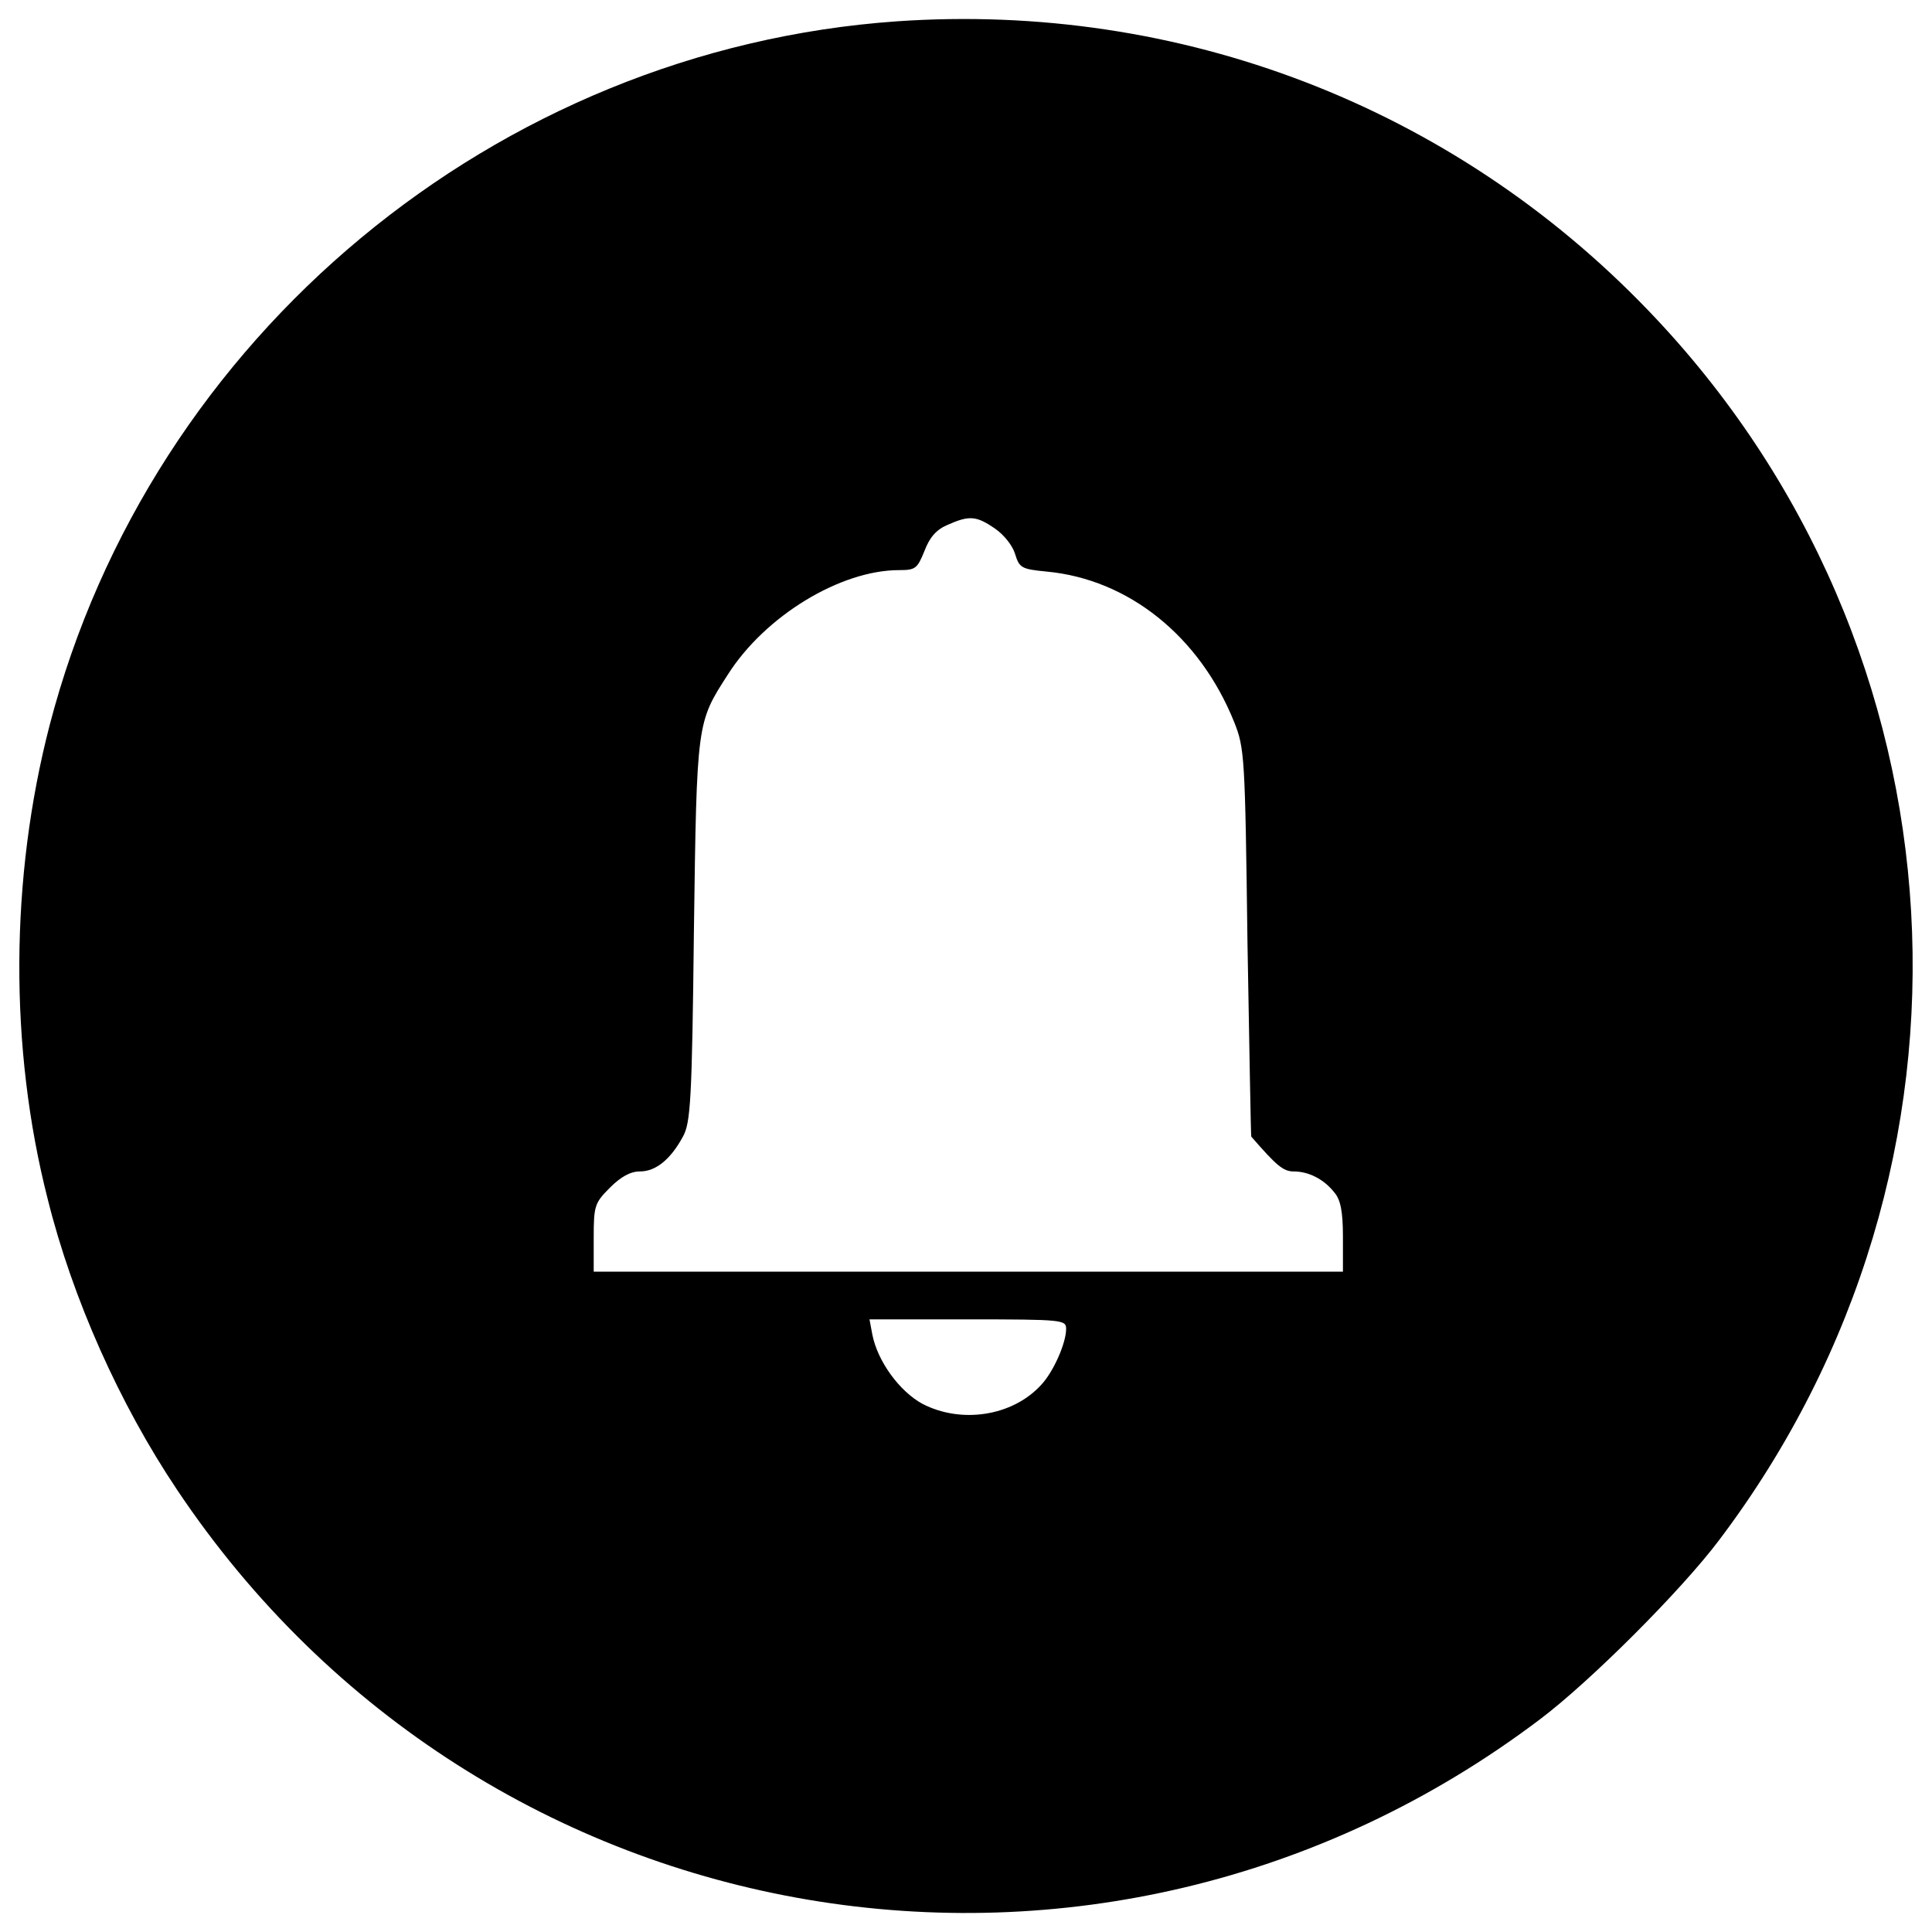 <?xml version="1.0" encoding="utf-8"?>
<!-- Svg Vector Icons : http://www.onlinewebfonts.com/icon -->
<!DOCTYPE svg PUBLIC "-//W3C//DTD SVG 1.1//EN" "http://www.w3.org/Graphics/SVG/1.1/DTD/svg11.dtd">
<svg version="1.1" xmlns="http://www.w3.org/2000/svg" xmlns:xlink="http://www.w3.org/1999/xlink" x="0px" y="0px"
    viewBox="0 0 1000 1000" enable-background="new 0 0 1000 1000" xml:space="preserve">
    <g>
        <g transform="translate(0,511) scale(0.1,-0.1)">
            <path
                d="M4641.4,4999.6C2568.9,4853.9,780.6,3369.3,256.9,1356.2c-205-790.4-210-1669.8-9.9-2452.8c128.4-516.3,373-1062.2,669.4-1504.3c1578.4-2361.4,4787.1-2902.4,7054.6-1188.1c259.4,195.1,731.2,666.9,926.3,926.3c1464.8,1936.6,1309.2,4624.1-365.6,6365.5C7516.6,4559.9,6106.1,5100.9,4641.4,4999.6z M5150.2,2373.9c46.9-32.1,91.4-88.9,103.7-130.9c22.2-71.6,32.1-79,163-91.4c424.9-39.5,792.9-335.9,970.8-778.1c54.3-135.9,56.8-175.4,69.2-1141.2c9.9-550.8,17.3-1002.9,19.7-1005.4c130.9-150.7,165.5-180.3,219.9-180.3c76.6,0,155.6-39.5,210-108.7c32.1-37.1,44.5-98.8,44.5-229.7v-180.3h-1939h-1939v175.4c0,165.5,4.9,180.3,84,259.4c56.8,56.8,106.2,84,155.6,84c81.5,0,158.1,61.7,222.3,180.3c39.5,71.7,46.9,185.3,56.8,1067.1c14.8,1081.9,14.8,1074.5,175.4,1324c192.7,303.8,583,541,886.8,541c84,0,93.9,7.4,130.9,98.8c27.2,71.6,61.8,111.2,121,135.9C5016.8,2443,5053.9,2440.6,5150.2,2373.9z M5518.2-1768.5c0-74.1-66.7-224.8-130.9-291.5c-148.2-160.6-412.5-200.1-612.6-96.3c-118.6,64.2-232.2,219.9-259.4,358.2l-14.8,79.1h508.8C5503.4-1719.1,5518.2-1721.6,5518.2-1768.5z" />
        </g>
    </g>
</svg>